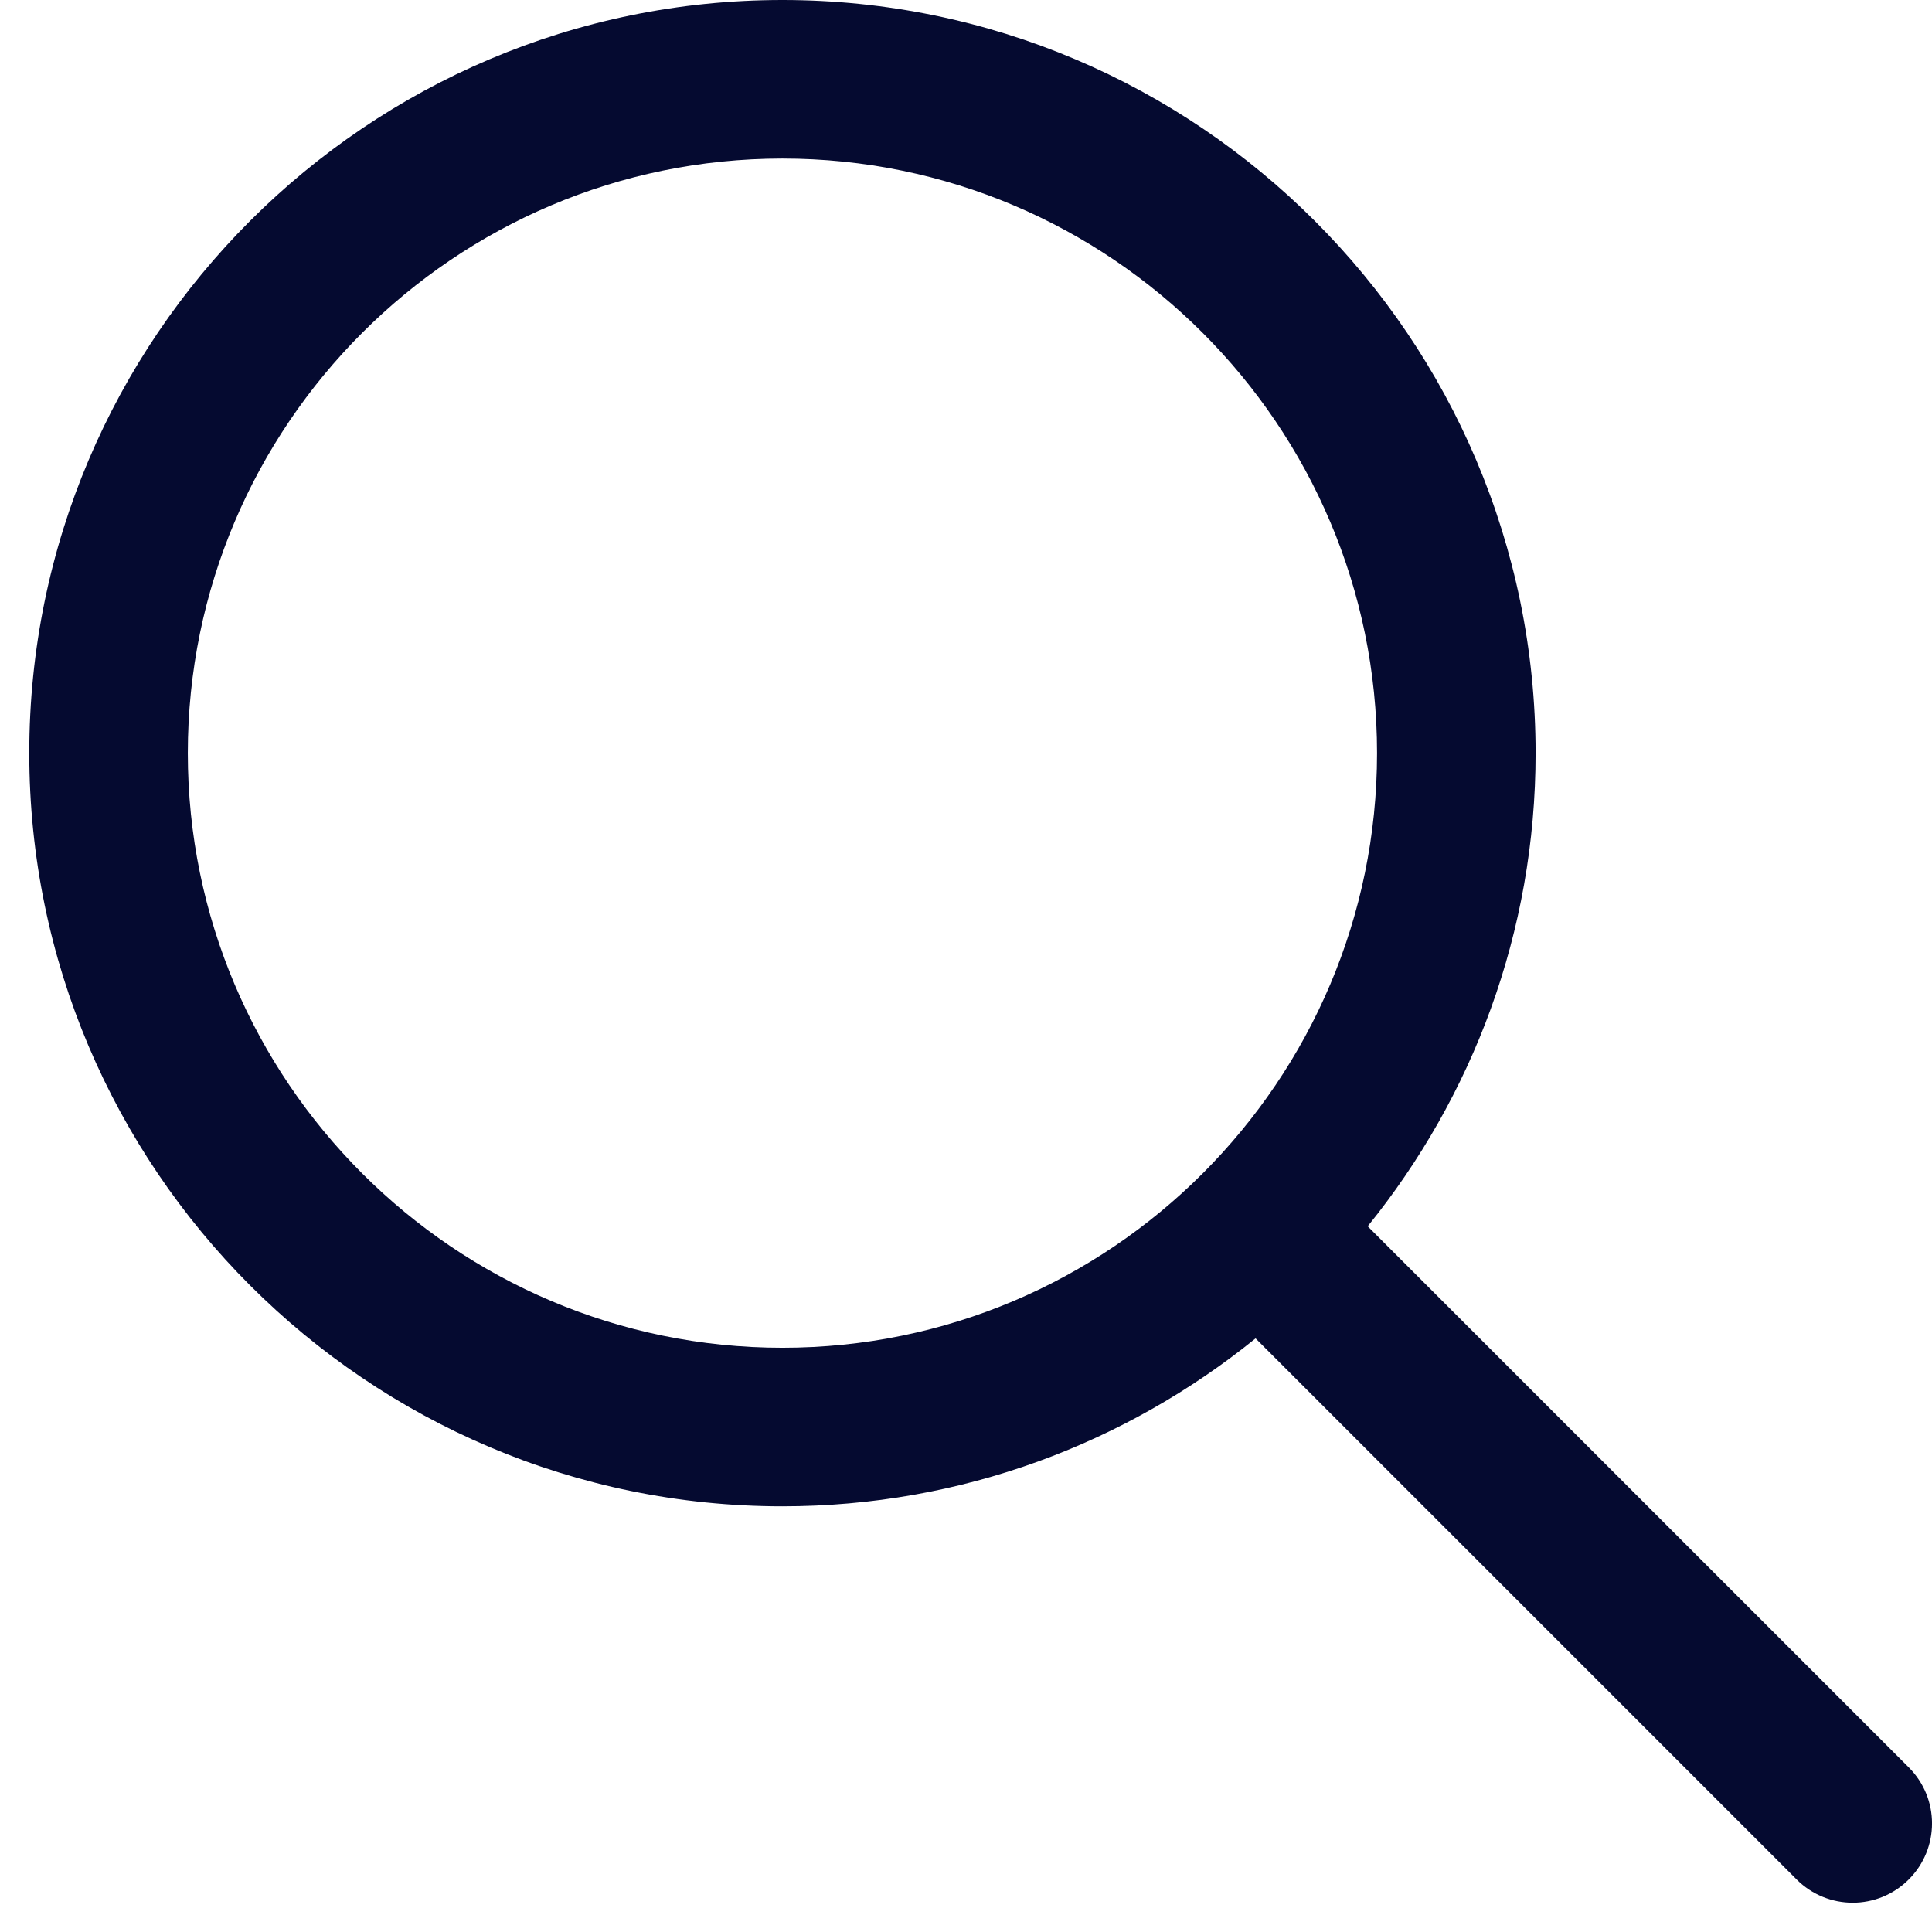 <svg width="33" height="33" viewBox="0 0 33 33" fill="none" xmlns="http://www.w3.org/2000/svg">
<path d="M32.603 30.188L23.361 20.946C25.151 18.735 26.229 15.925 26.229 12.864C26.229 5.771 20.457 0 13.364 0C6.271 0 0.5 5.771 0.5 12.864C0.5 19.957 6.271 25.729 13.364 25.729C16.425 25.729 19.235 24.651 21.446 22.861L30.688 32.103C30.952 32.367 31.299 32.5 31.646 32.5C31.992 32.5 32.339 32.367 32.603 32.103C33.133 31.573 33.133 30.718 32.603 30.188ZM13.364 23.021C7.764 23.021 3.208 18.465 3.208 12.864C3.208 7.264 7.764 2.708 13.364 2.708C18.965 2.708 23.521 7.264 23.521 12.864C23.521 18.465 18.965 23.021 13.364 23.021Z" fill="#050A30"/>
</svg>
